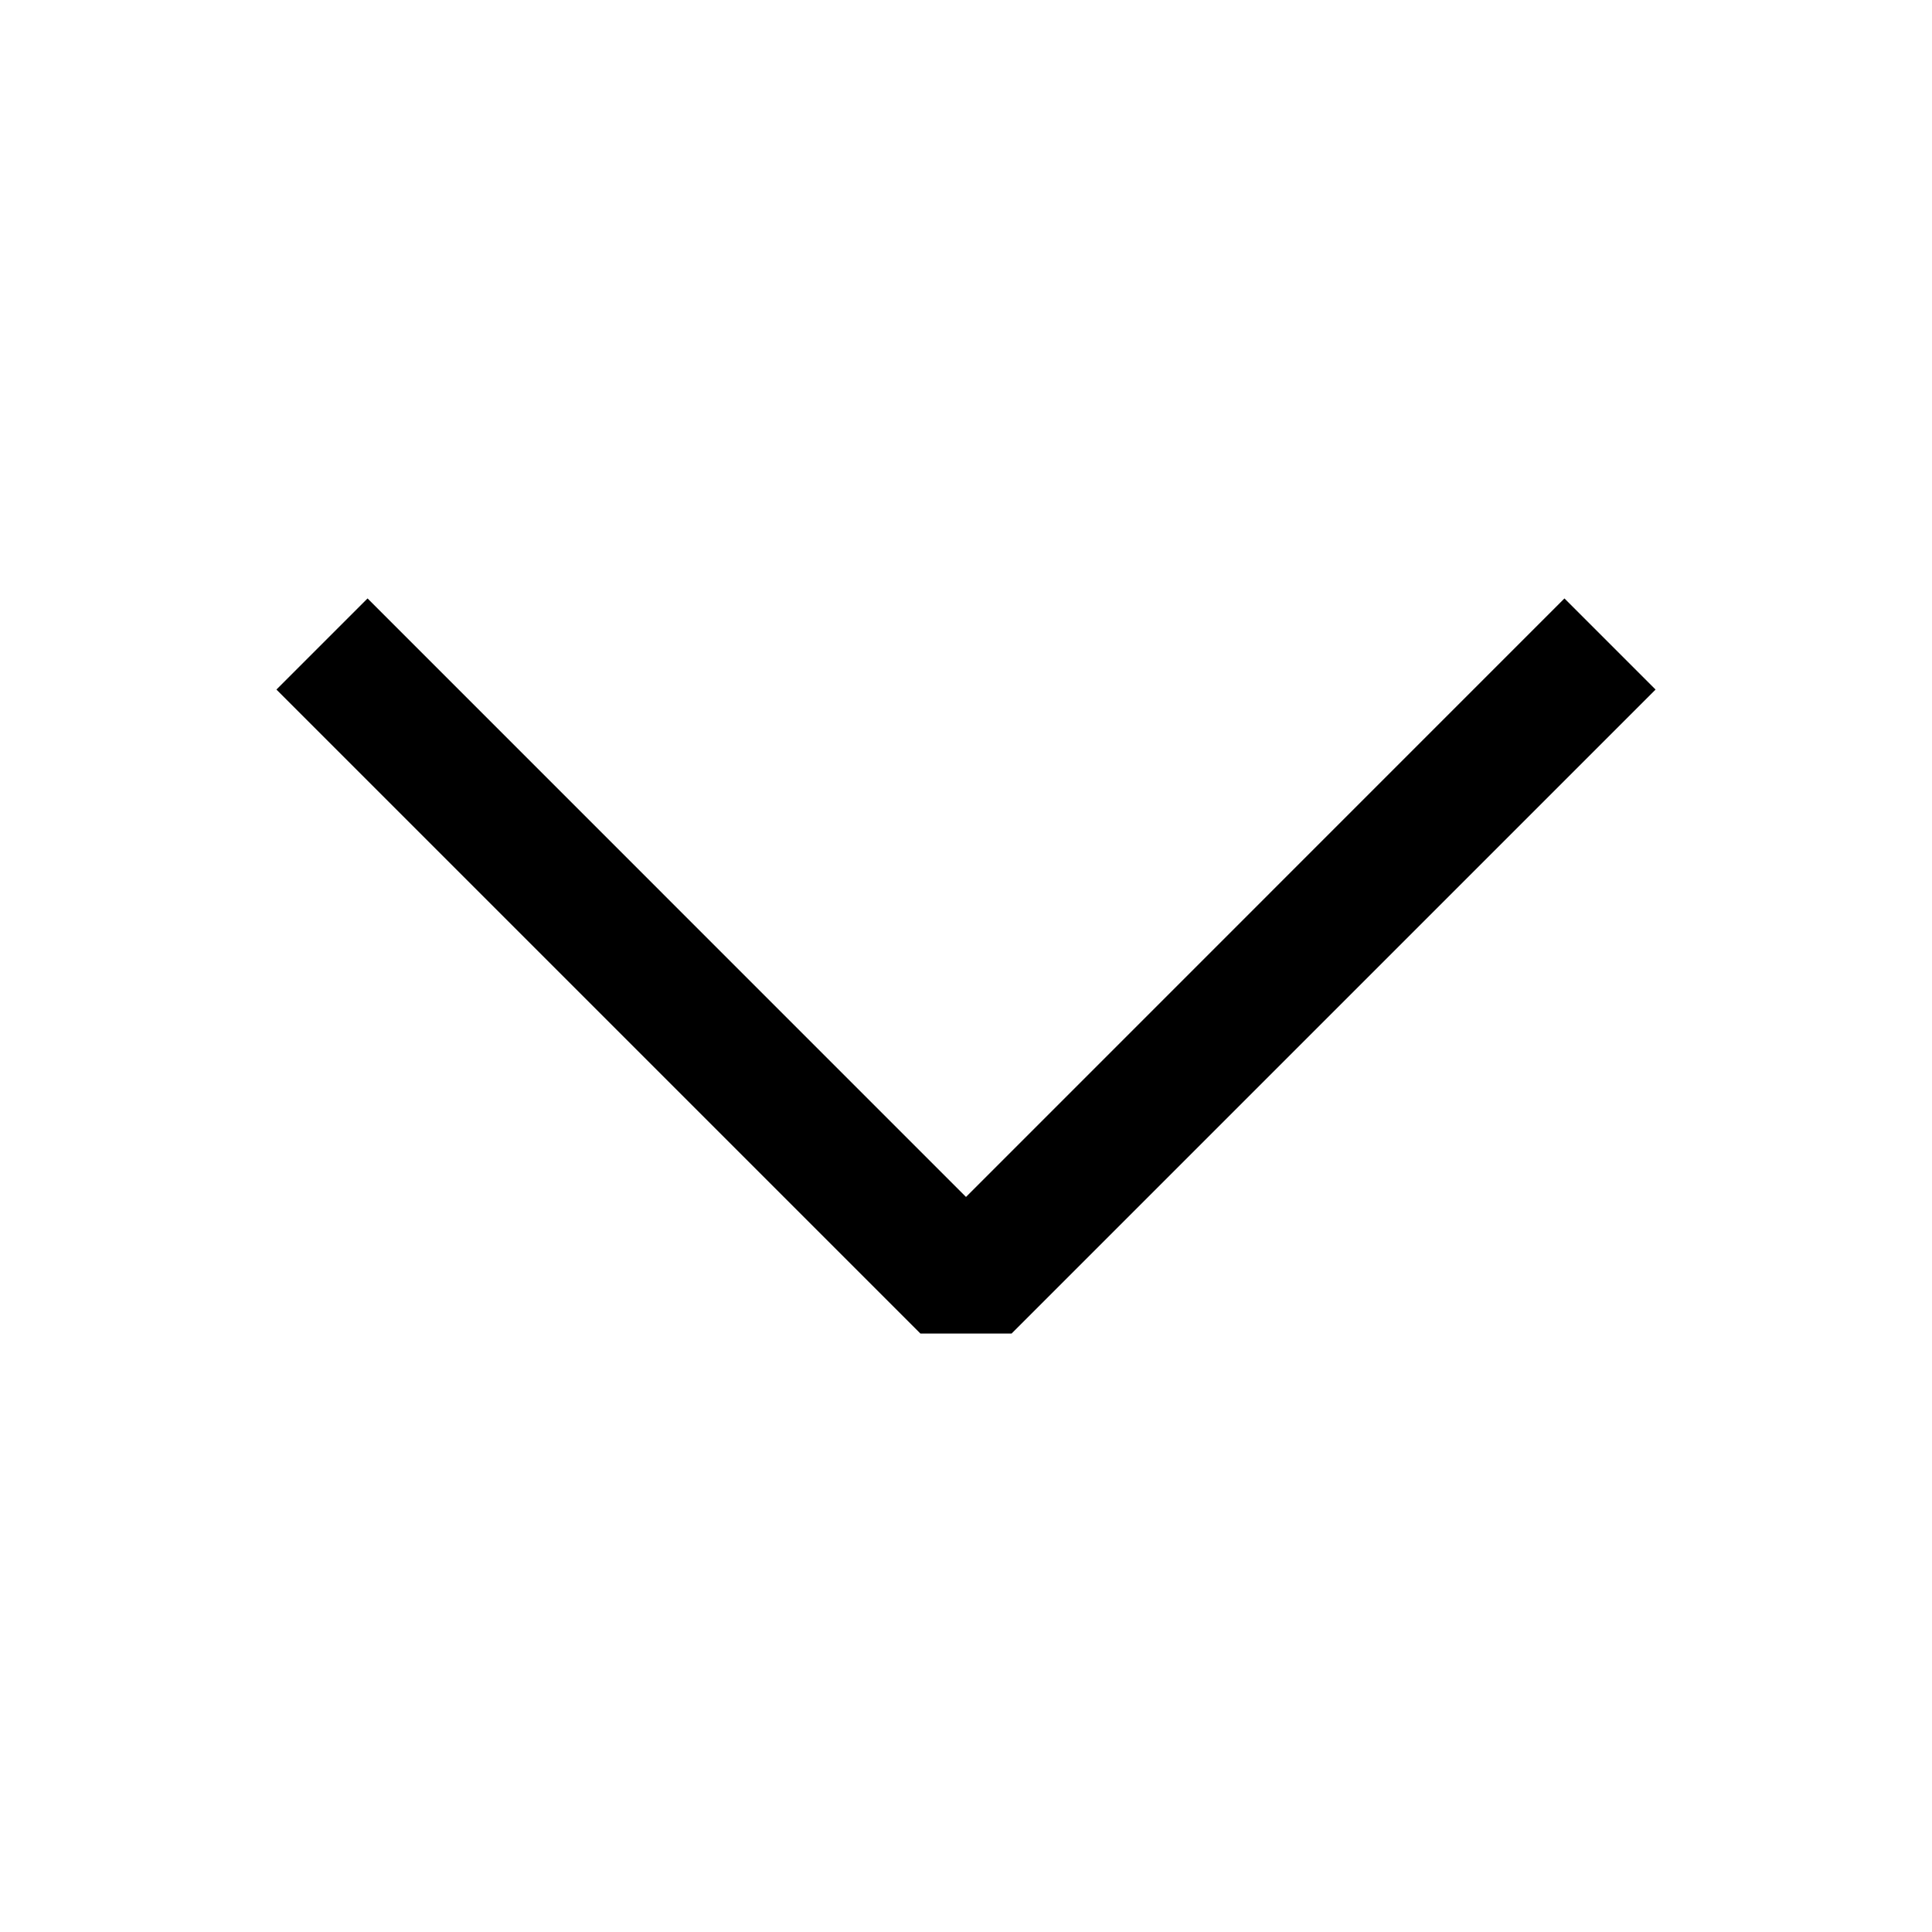 <svg width="24" height="24" viewBox="0 0 24 24" fill="none" xmlns="http://www.w3.org/2000/svg">
<path d="M3.434 8.566L11.434 16.566H12.566L20.566 8.566L19.434 7.434L12 14.869L4.566 7.434L3.434 8.566Z" fill="black"/>
</svg>
